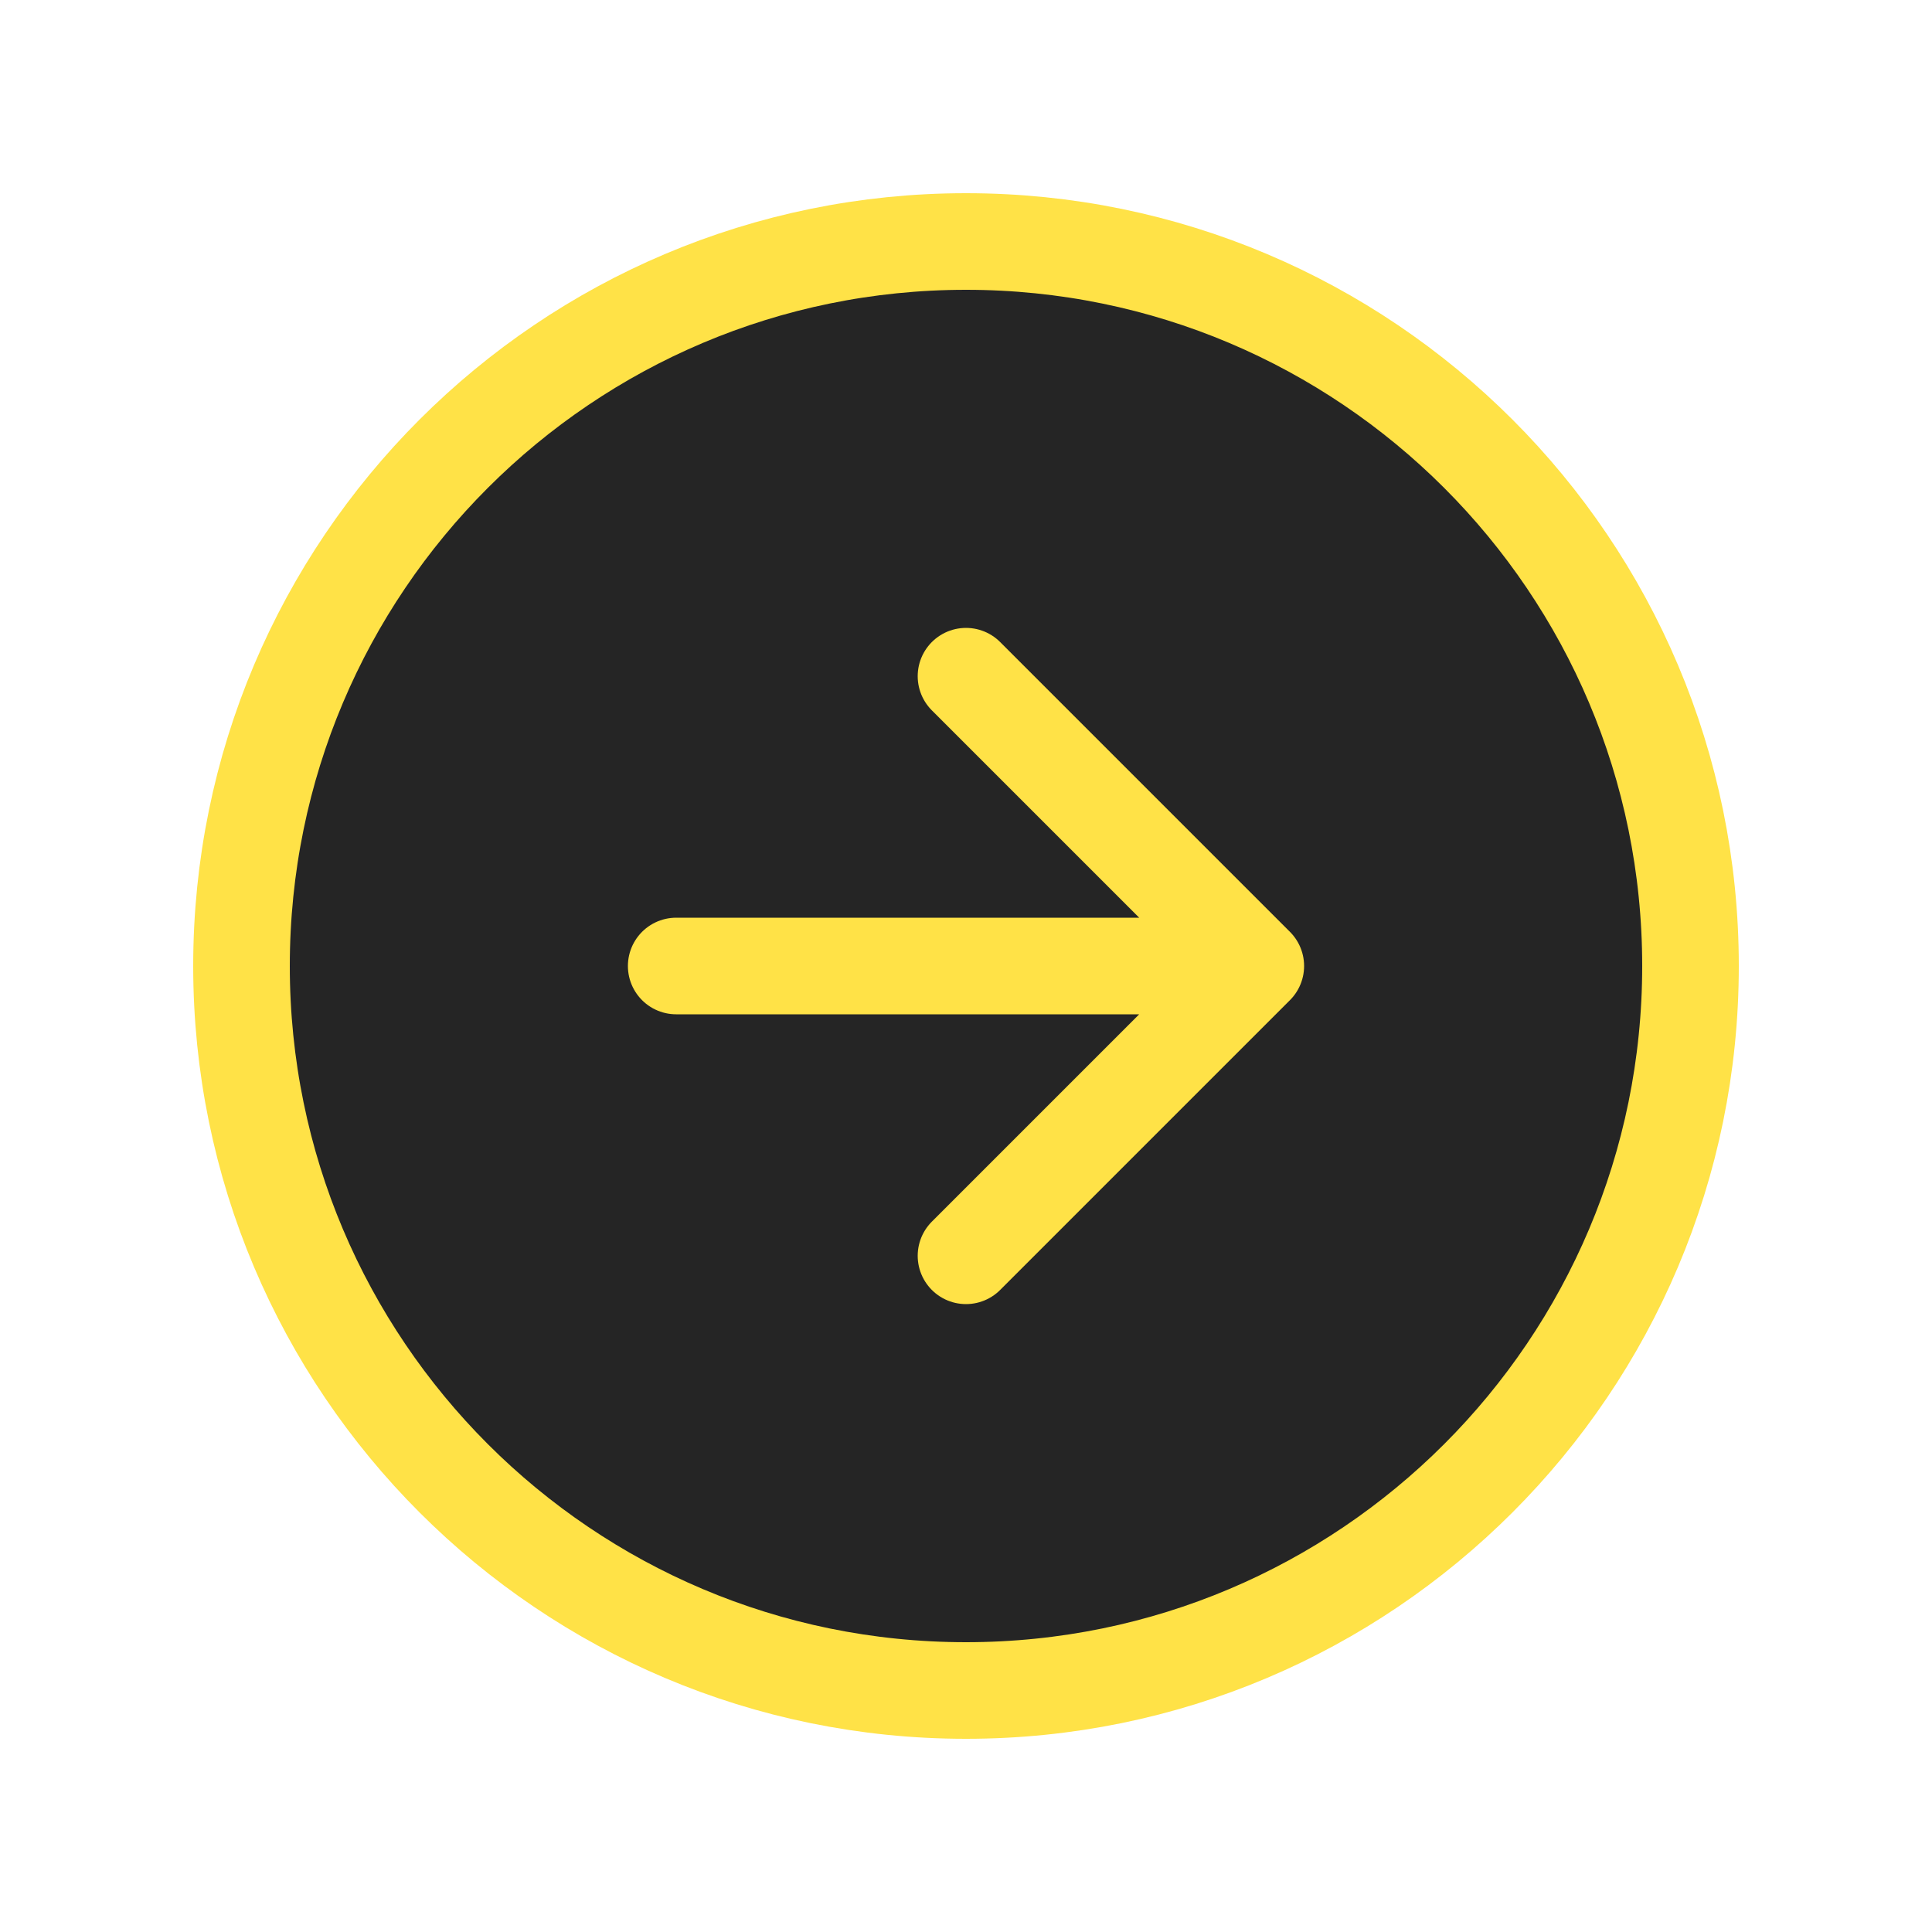 <svg width="40" height="40" viewBox="0 0 40 40" fill="none" xmlns="http://www.w3.org/2000/svg">
<g filter="url(#filter0_d_65_518)">
<path d="M20 1C11.716 1 5 7.716 5 16C5 24.284 11.716 31 20 31C28.284 31 35 24.284 35 16C35 7.716 28.284 1 20 1Z" fill="#252525"/>
<path d="M20 22L26 16L20 10" fill="#252525"/>
<path d="M20 22L26 16M26 16L20 10M26 16H14M5 16C5 7.716 11.716 1 20 1C28.284 1 35 7.716 35 16C35 24.284 28.284 31 20 31C11.716 31 5 24.284 5 16Z" stroke="#FFE247" stroke-width="2" stroke-linecap="round" stroke-linejoin="round"/>
</g>
<defs>
<filter id="filter0_d_65_518" x="0" y="0" width="40" height="40" filterUnits="userSpaceOnUse" color-interpolation-filters="sRGB">
<feFlood flood-opacity="0" result="BackgroundImageFix"/>
<feColorMatrix in="SourceAlpha" type="matrix" values="0 0 0 0 0 0 0 0 0 0 0 0 0 0 0 0 0 0 127 0" result="hardAlpha"/>
<feOffset dy="4"/>
<feGaussianBlur stdDeviation="2"/>
<feComposite in2="hardAlpha" operator="out"/>
<feColorMatrix type="matrix" values="0 0 0 0 0.254 0 0 0 0 0.254 0 0 0 0 0.254 0 0 0 1 0"/>
<feBlend mode="normal" in2="BackgroundImageFix" result="effect1_dropShadow_65_518"/>
<feBlend mode="normal" in="SourceGraphic" in2="effect1_dropShadow_65_518" result="shape"/>
</filter>
</defs>
</svg>
